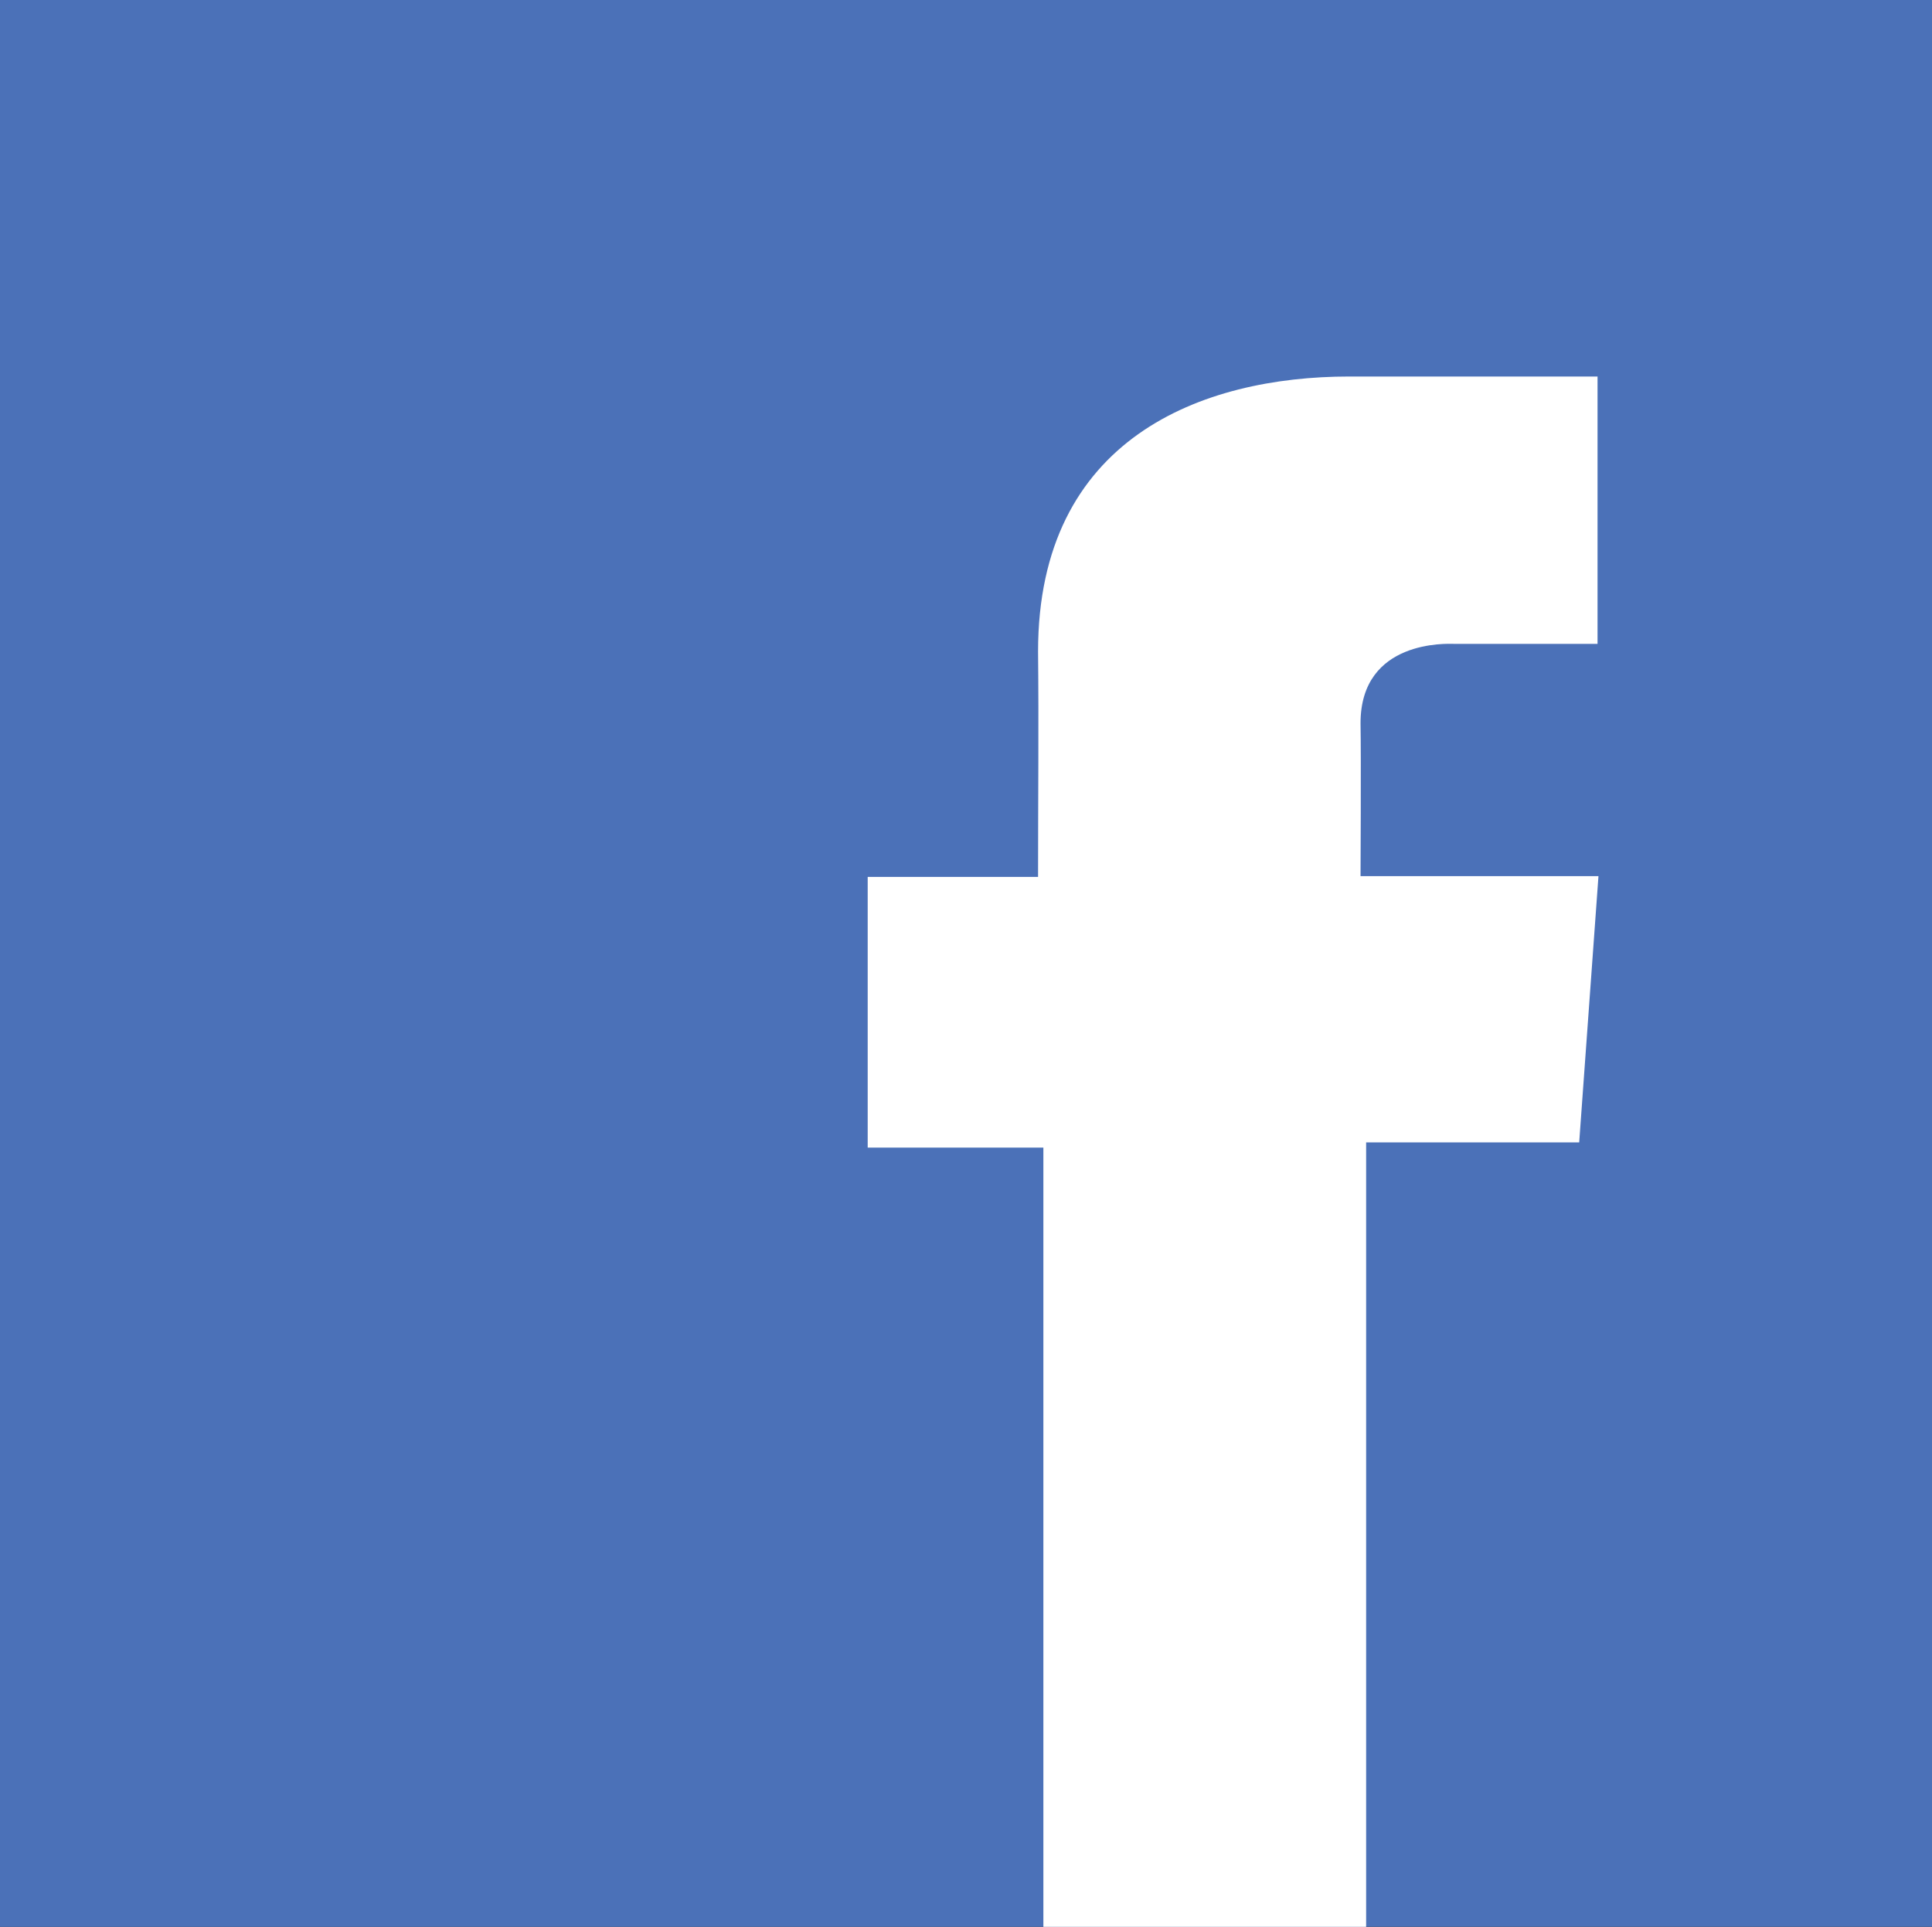 <?xml version="1.0" encoding="utf-8"?>
<!DOCTYPE svg PUBLIC "-//W3C//DTD SVG 1.1//EN" "http://www.w3.org/Graphics/SVG/1.1/DTD/svg11.dtd">
<svg version="1.1" id="Icon" xmlns="http://www.w3.org/2000/svg" xmlns:xlink="http://www.w3.org/1999/xlink" x="0px" y="0px"
	 preserveAspectRatio="xMinYMin none" viewBox="-15.058 77.071 612.179 610.661"
	 enable-background="new -15.058 77.071 612.179 610.661" xml:space="preserve">
<rect x="-15.058" y="77.071" width="612.179" height="610.661" fill="#333333" stroke="none"/>
<linearGradient id="SVGID_1_" gradientUnits="userSpaceOnUse" x1="90.547" y1="892.255" x2="90.547" y2="898.876" gradientTransform="matrix(92.231 0 0 92.231 -8060.238 -82216.445)">
	<stop  offset="0" style="stop-color:#4B71B8"/>
	<stop  offset="1" style="stop-color:#4B71B8"/>
</linearGradient>
<path fill="url(#SVGID_1_)" d="M-15.058,77.071H597.12l0,0v610.623l-612.178,0.038"/>
<path fill="#FFFFFF" d="M491.066,196.398c0,0-47.264,0-78.617,0c-46.69,0-98.583,19.571-98.583,87.146
	c0.242,23.524,0,46.066,0,71.438h-53.983v85.782h55.667v246.967h102.268V439.12h67.511l6.107-84.379h-75.391
	c0,0,0.204-37.562,0-48.45c0-26.686,27.846-25.168,29.478-25.168c13.285,0,39.002,0.038,45.619,0v-84.737h-0.076V196.398z"/>
</svg>
